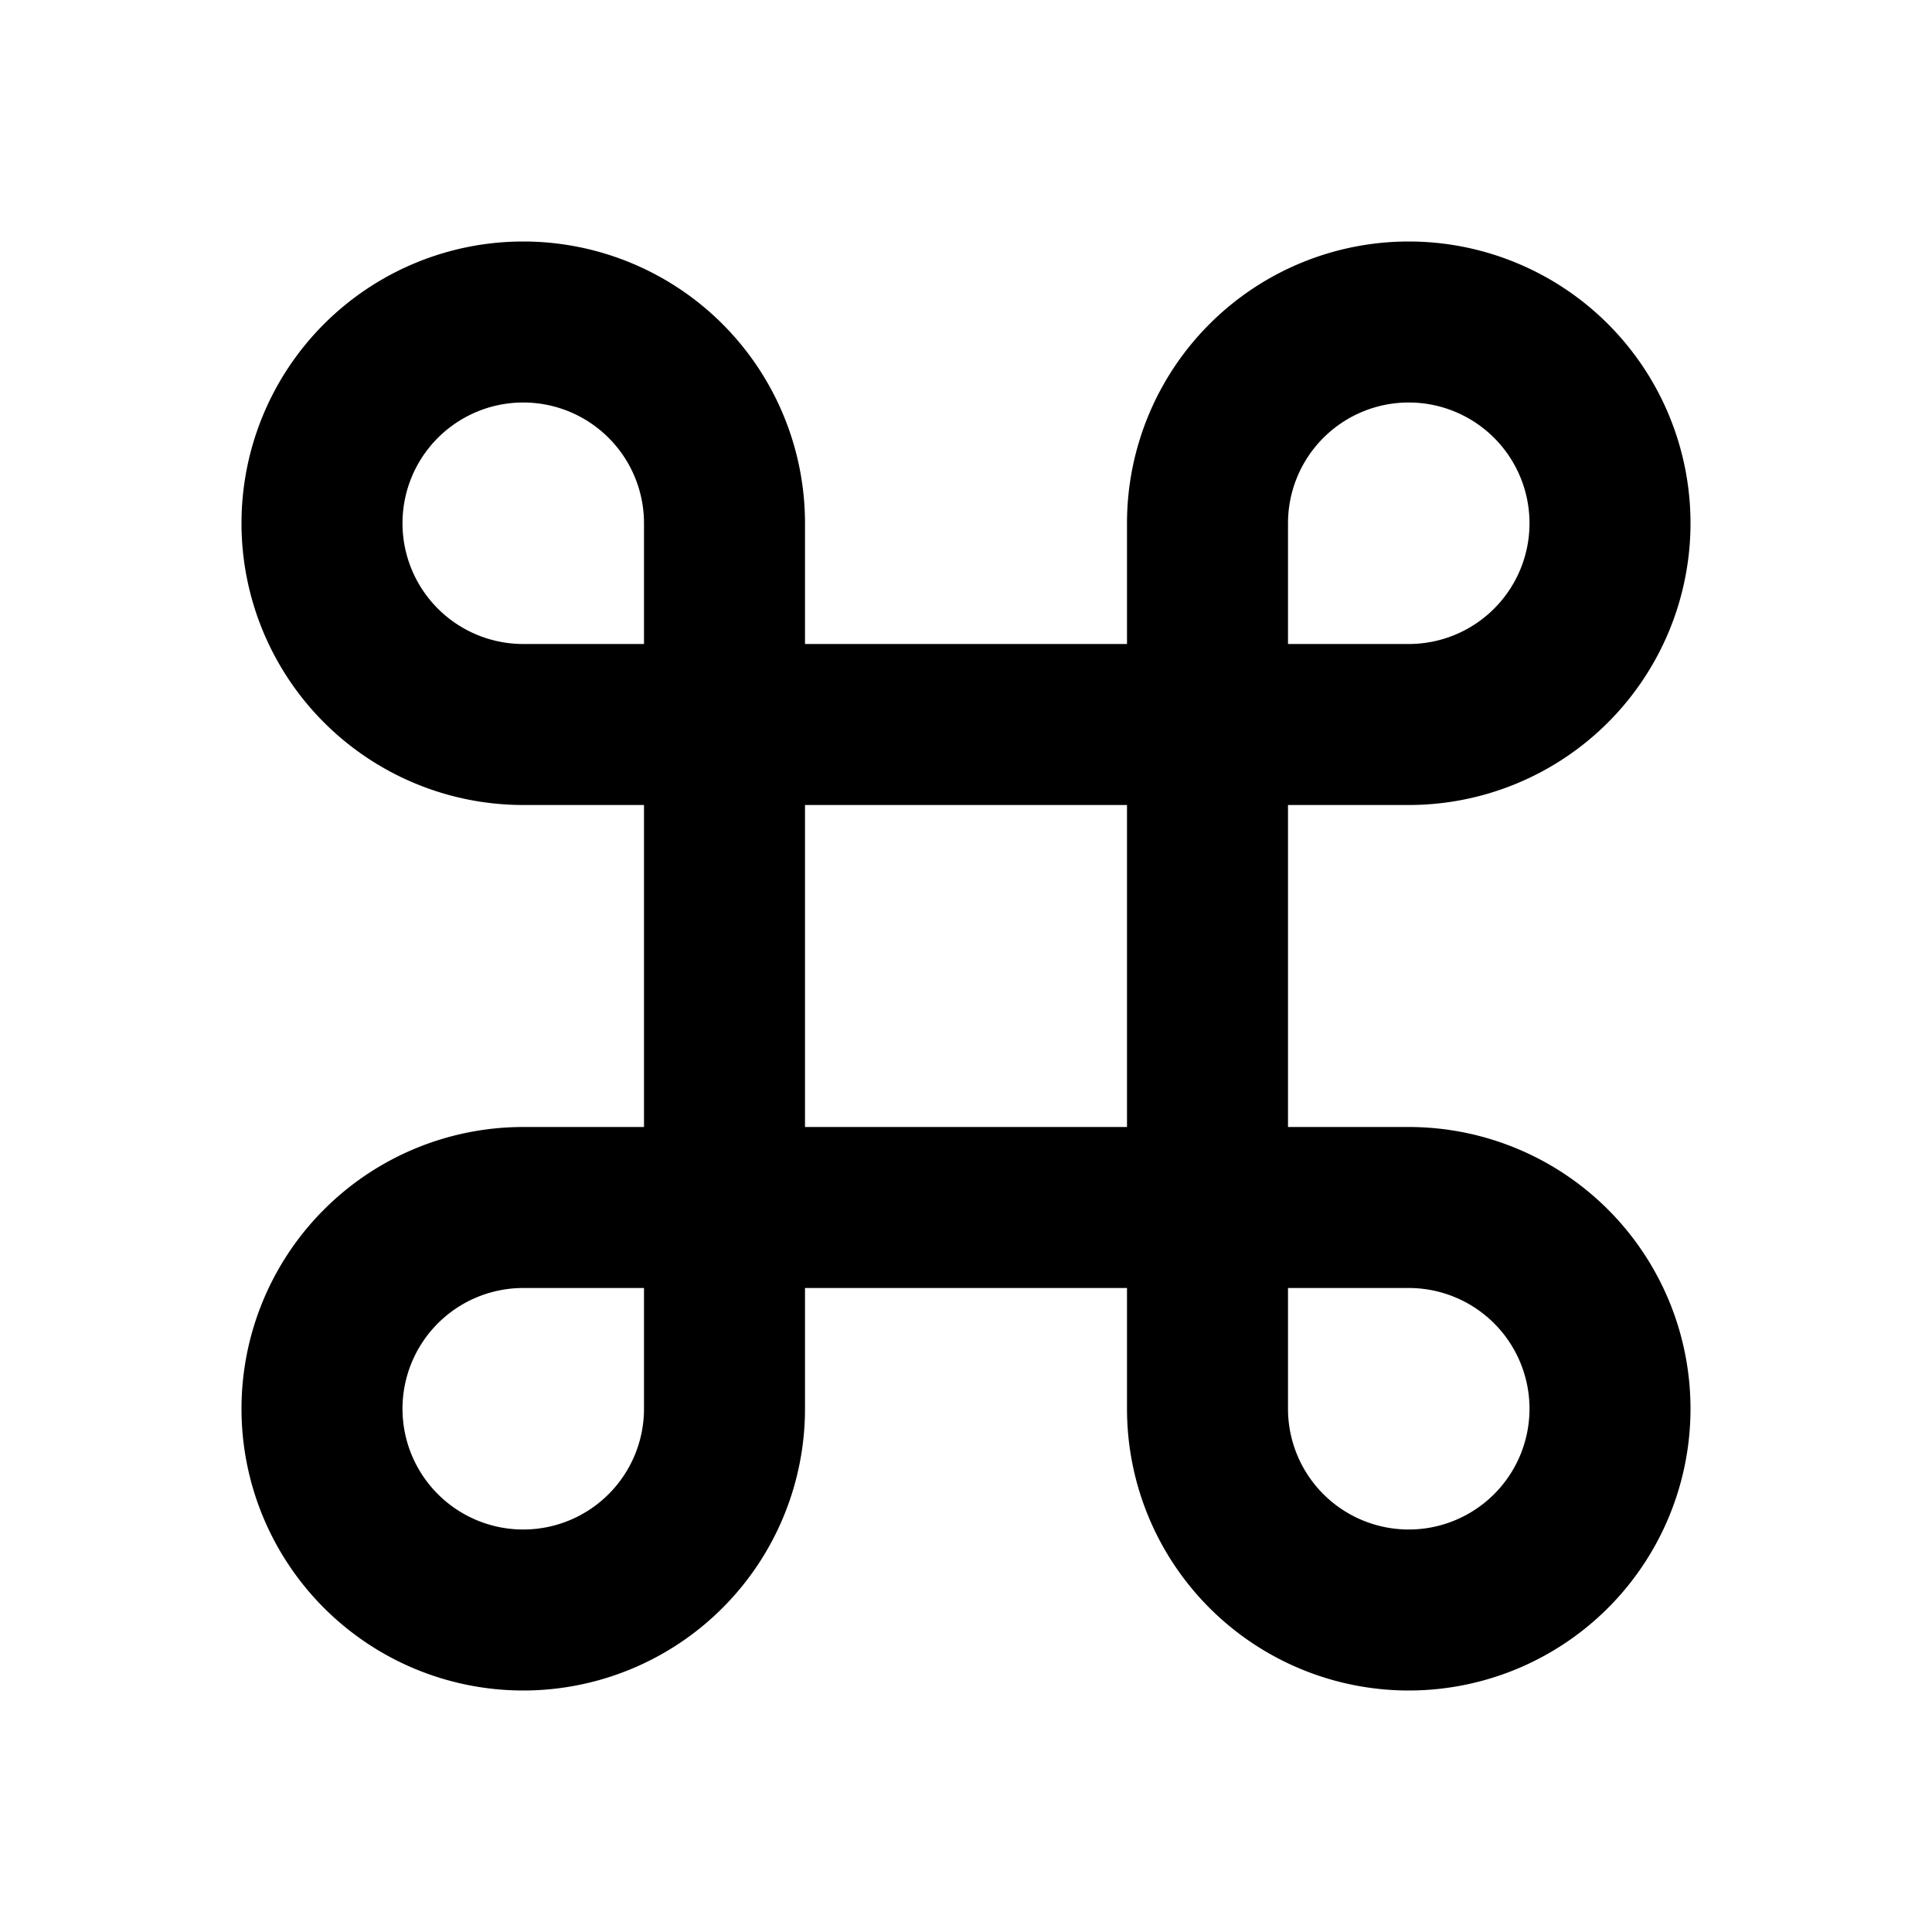 <svg xmlns="http://www.w3.org/2000/svg" viewBox="0 0 24 24"><title>command_key</title><path d="M17.5,14H16V10h1.5A3.5,3.5,0,1,0,14,6.5V8H10V6.5A3.5,3.5,0,1,0,6.5,10H8v4H6.5A3.5,3.5,0,1,0,10,17.5V16h4v1.5A3.5,3.5,0,1,0,17.5,14ZM16,6.5A1.5,1.5,0,1,1,17.5,8H16ZM6.5,8A1.5,1.5,0,1,1,8,6.5V8ZM8,17.5A1.5,1.5,0,1,1,6.5,16H8ZM10,14V10h4v4Zm7.5,5A1.5,1.5,0,0,1,16,17.5V16h1.5a1.5,1.5,0,0,1,0,3Z"/></svg>